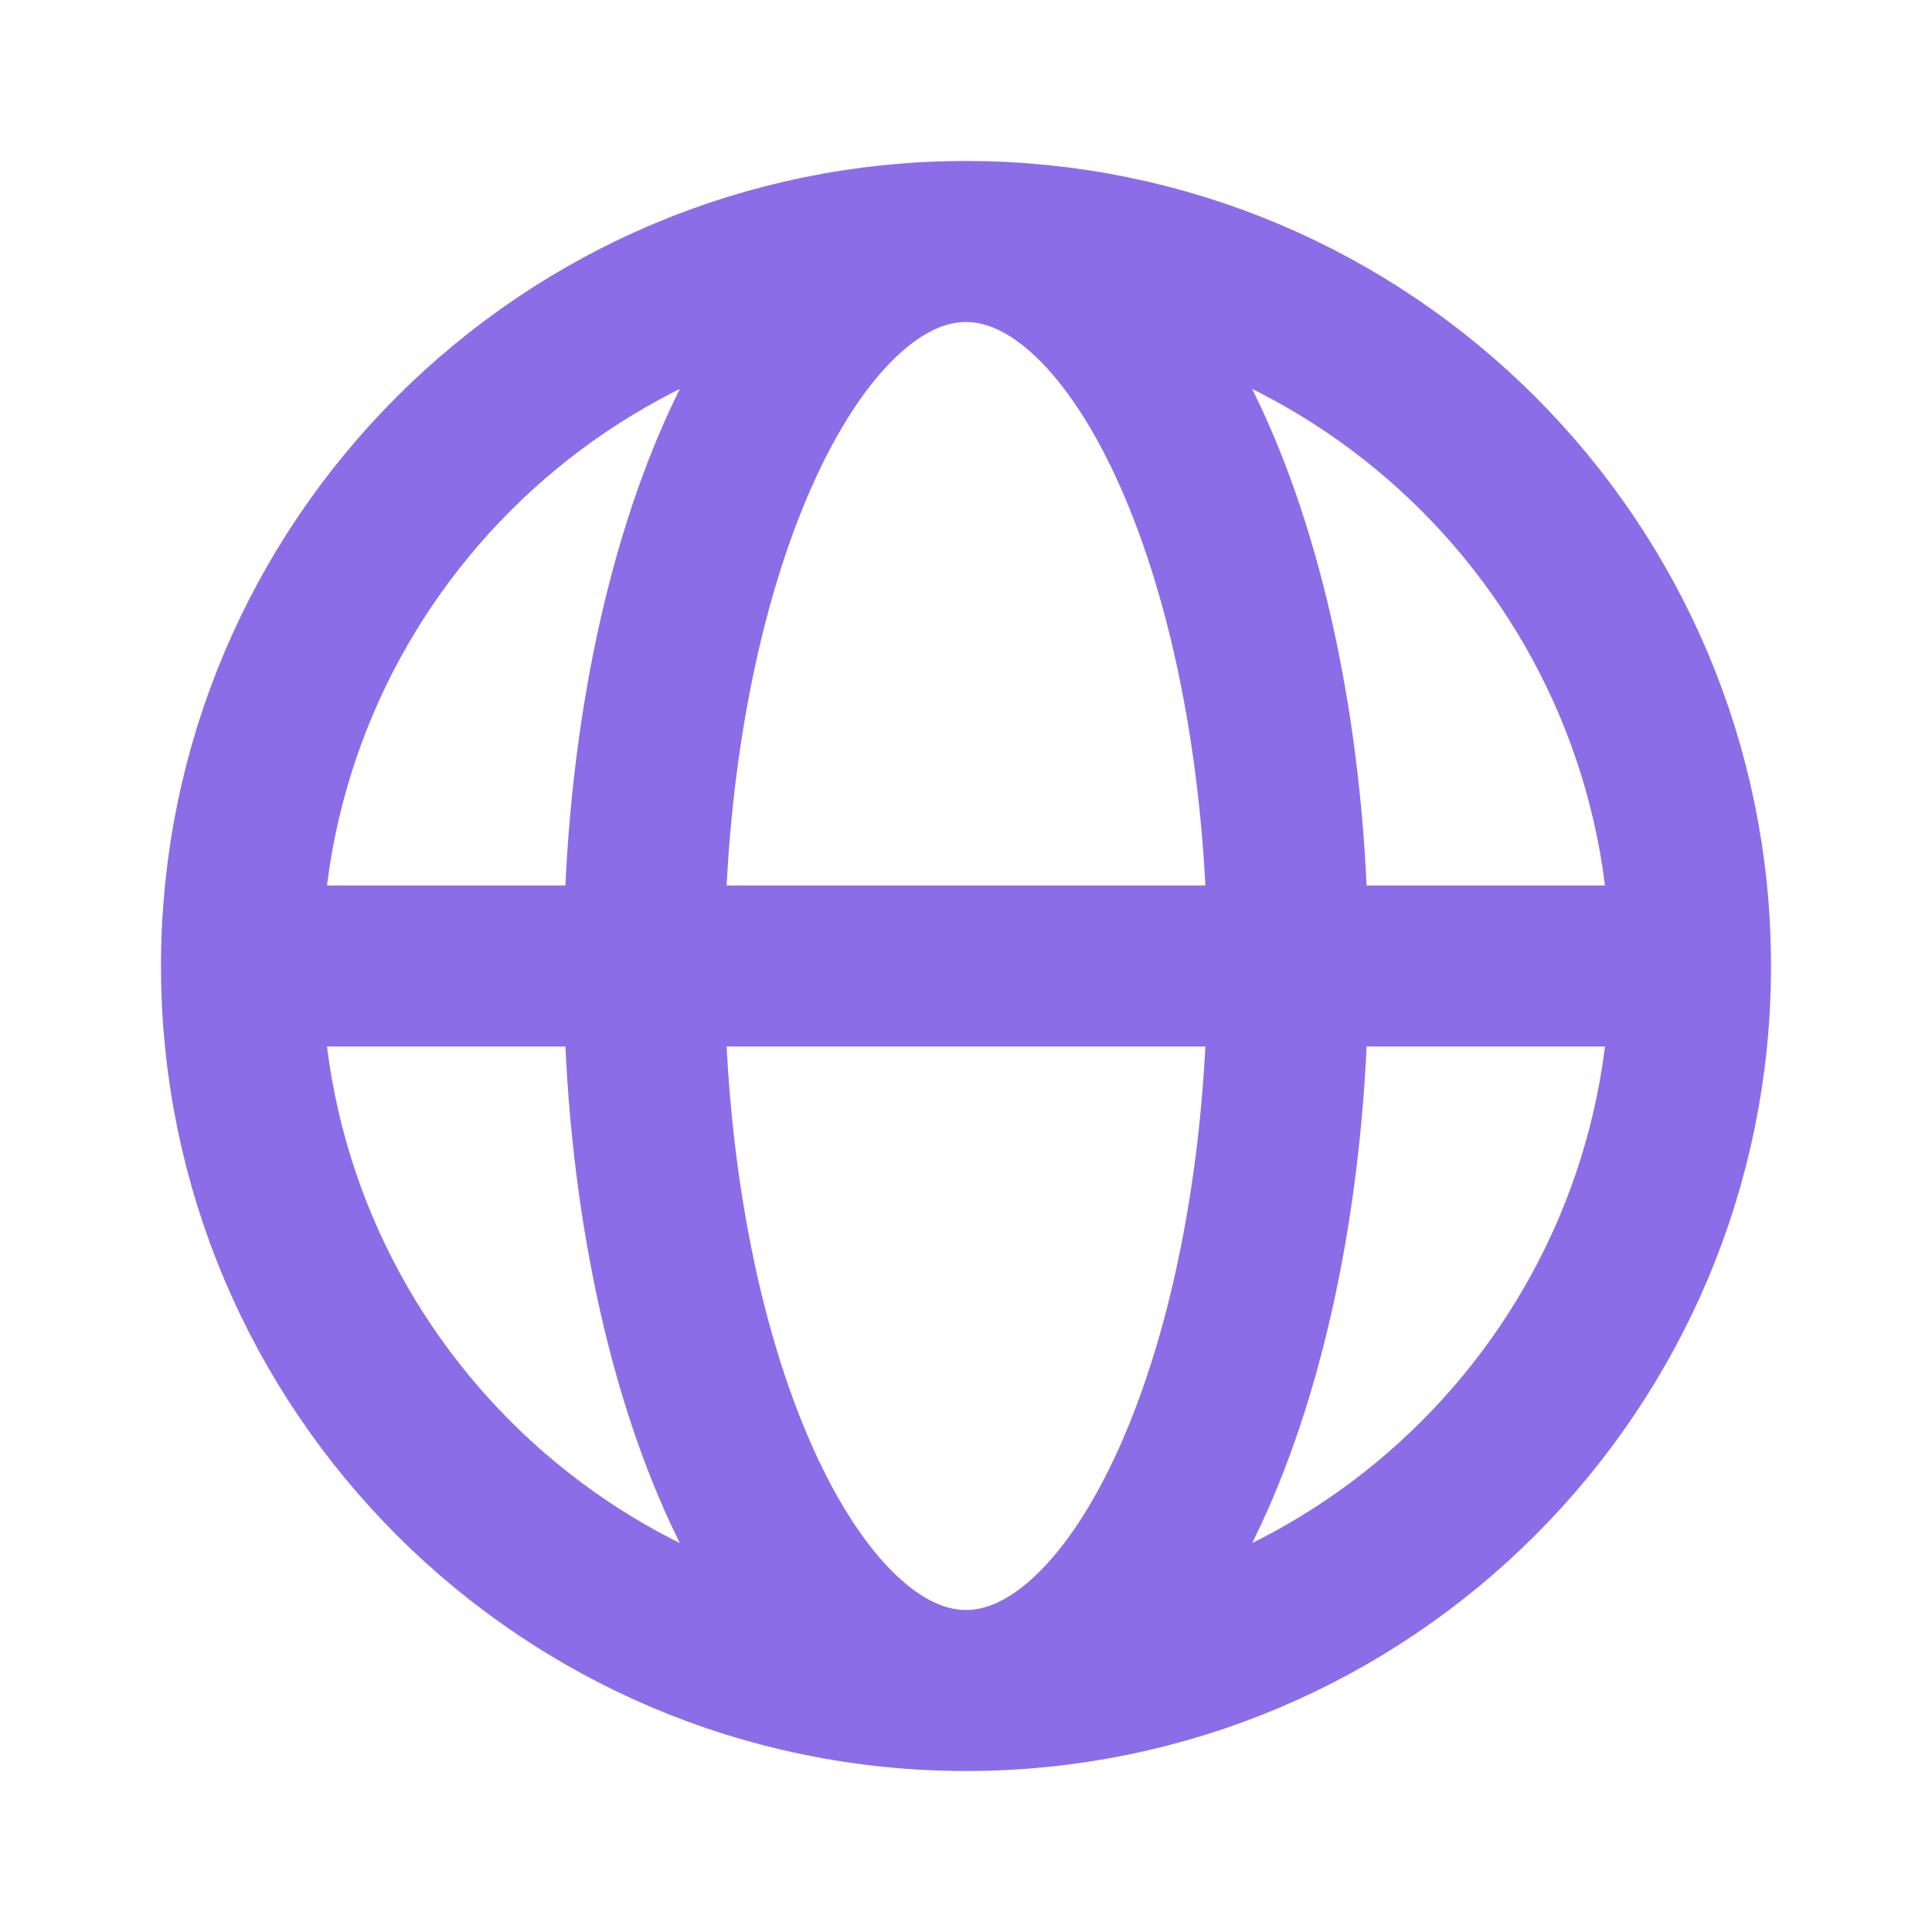 <svg width="20" height="20" viewBox="0 0 20 20" fill="none" xmlns="http://www.w3.org/2000/svg">
<g id="Navigation / Globe">
<path id="Vector" d="M2.5 10H6.667M2.5 10C2.5 14.142 5.858 17.5 10 17.5M2.5 10C2.5 5.858 5.858 2.5 10 2.5M6.667 10H13.333M6.667 10C6.667 14.142 8.159 17.5 10 17.5M6.667 10C6.667 5.858 8.159 2.5 10 2.5M13.333 10H17.5M13.333 10C13.333 5.858 11.841 2.5 10 2.5M13.333 10C13.333 14.142 11.841 17.5 10 17.5M17.5 10C17.5 5.858 14.142 2.5 10 2.5M17.5 10C17.5 14.142 14.142 17.5 10 17.5" stroke="#8B6DE8" stroke-width="1.667" stroke-linecap="round" stroke-linejoin="round"/>
</g>
</svg>
